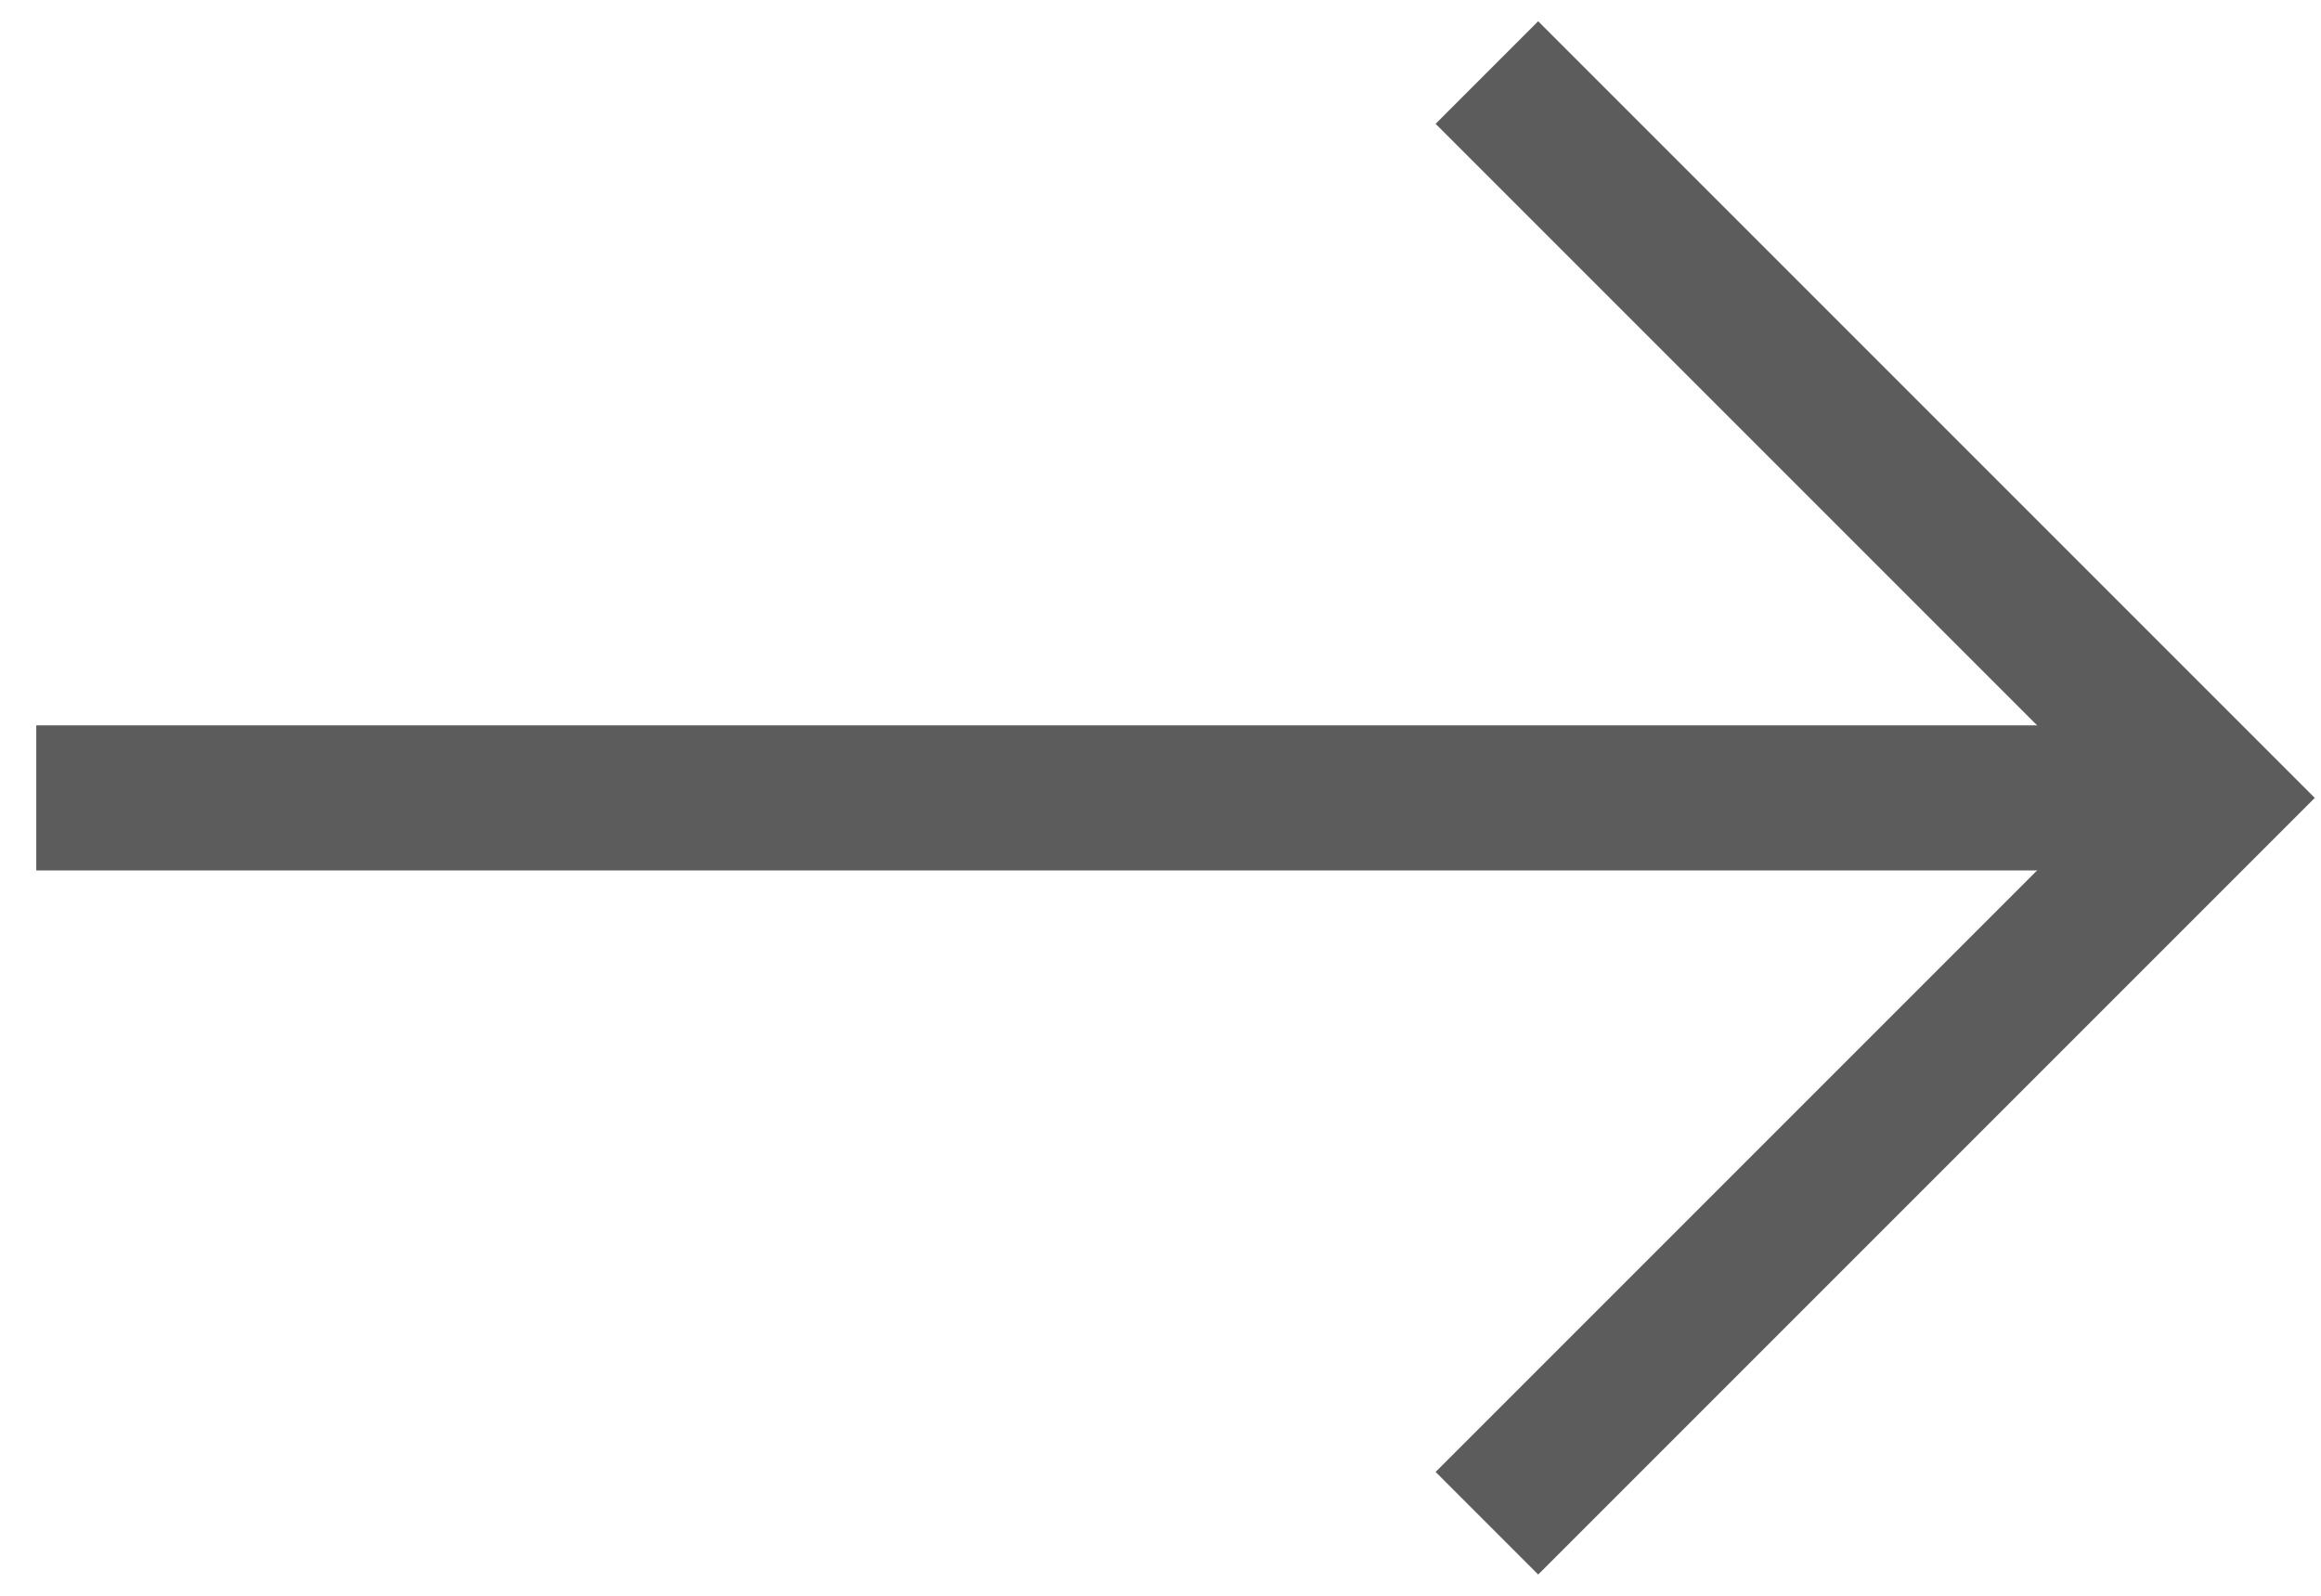 <svg width="32" height="22" viewBox="0 0 32 22" fill="none" xmlns="http://www.w3.org/2000/svg">
<path d="M0.5 11L30.5 11" stroke="#5C5C5C" stroke-width="2"/>
<path d="M20.5 1L30.5 11L20.5 21" stroke="#5C5C5C" stroke-width="2"/>
</svg>
